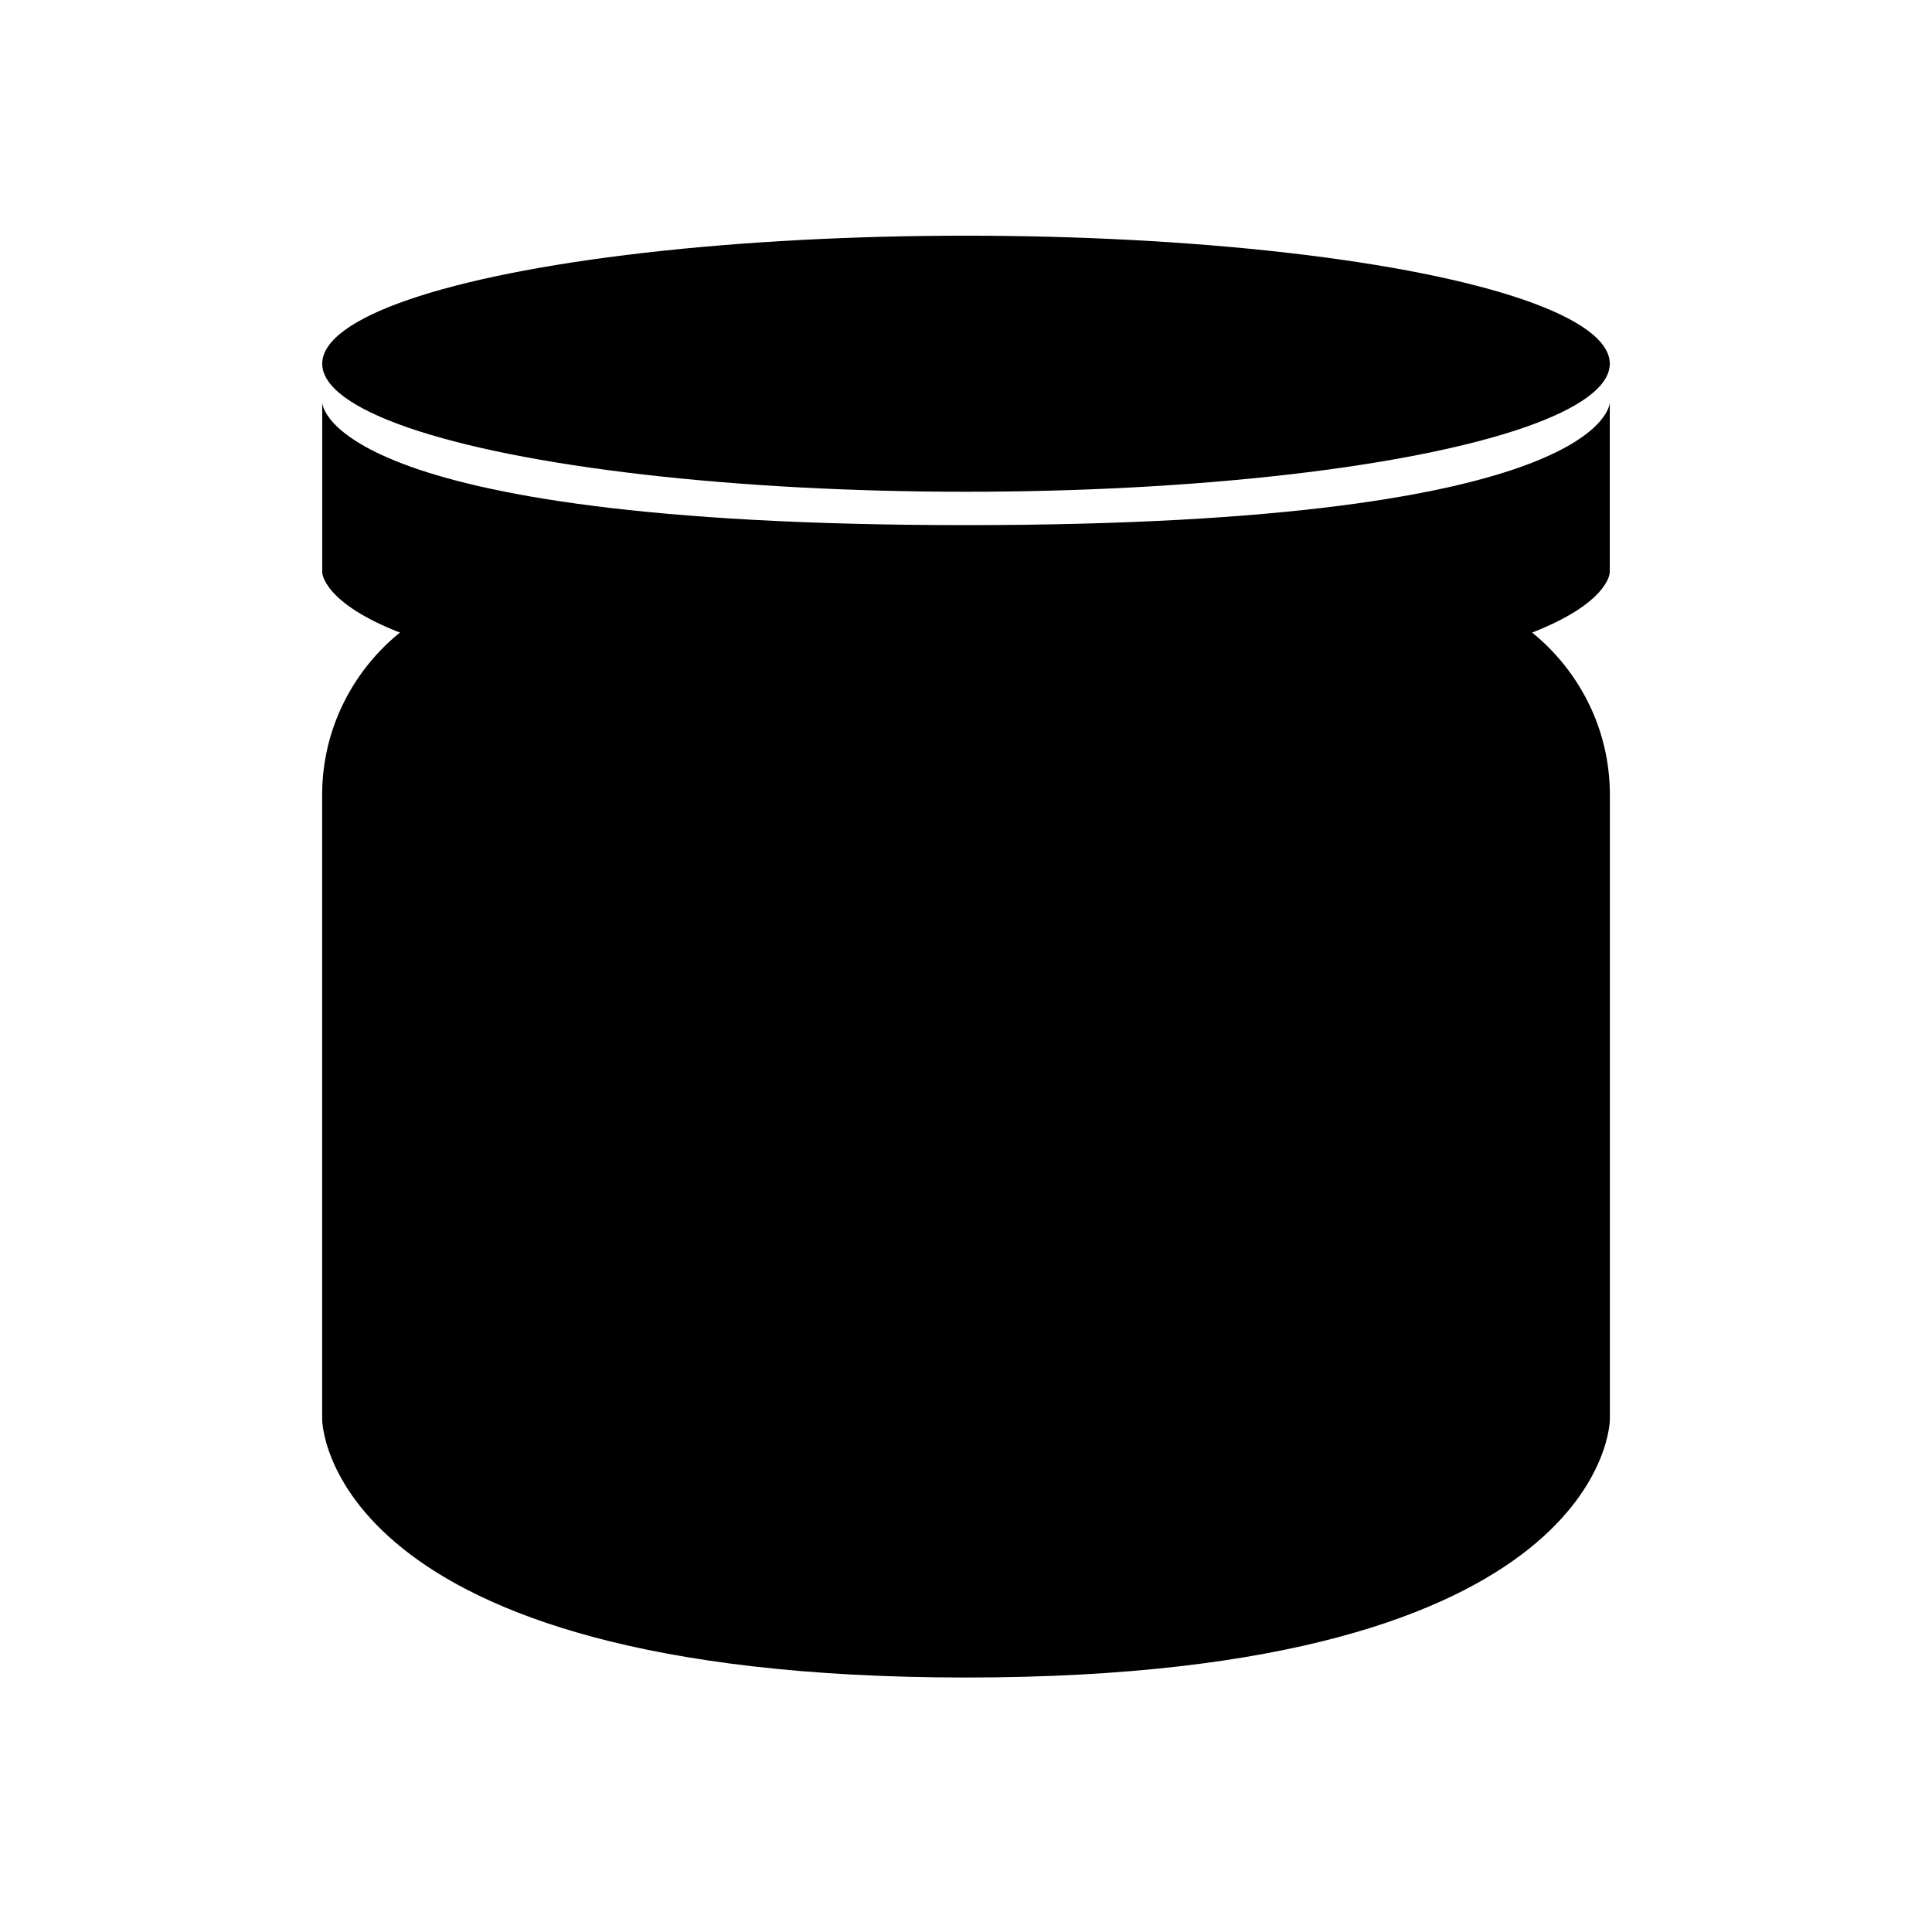 <svg xmlns="http://www.w3.org/2000/svg" xmlns:xlink="http://www.w3.org/1999/xlink" version="1.1" x="0px" y="0px" viewBox="0 0 100 100" enable-background="new 0 0 100 100" xml:space="preserve"><g><path d="M72.52,30.332c5.943,0,10.807,4.863,10.807,10.807v10.715c0,5.943,0,15.67,0,21.613c0,0,0,13.361-33.326,13.361   c-33.326,0-33.326-13.361-33.326-13.361c0-5.943,0-15.67,0-21.613V41.139c0-5.944,4.863-10.807,10.807-10.807H72.52z"></path></g><path d="M83.322,29.622c0,0,0,6.352-33.322,6.352c-33.322,0-33.322-6.352-33.322-6.352v-8.793c0,0,0,6.351,33.322,6.351  c33.322,0,33.322-6.351,33.322-6.351V29.622z"></path><ellipse cx="50" cy="18.826" rx="33.322" ry="6.627"></ellipse></svg>